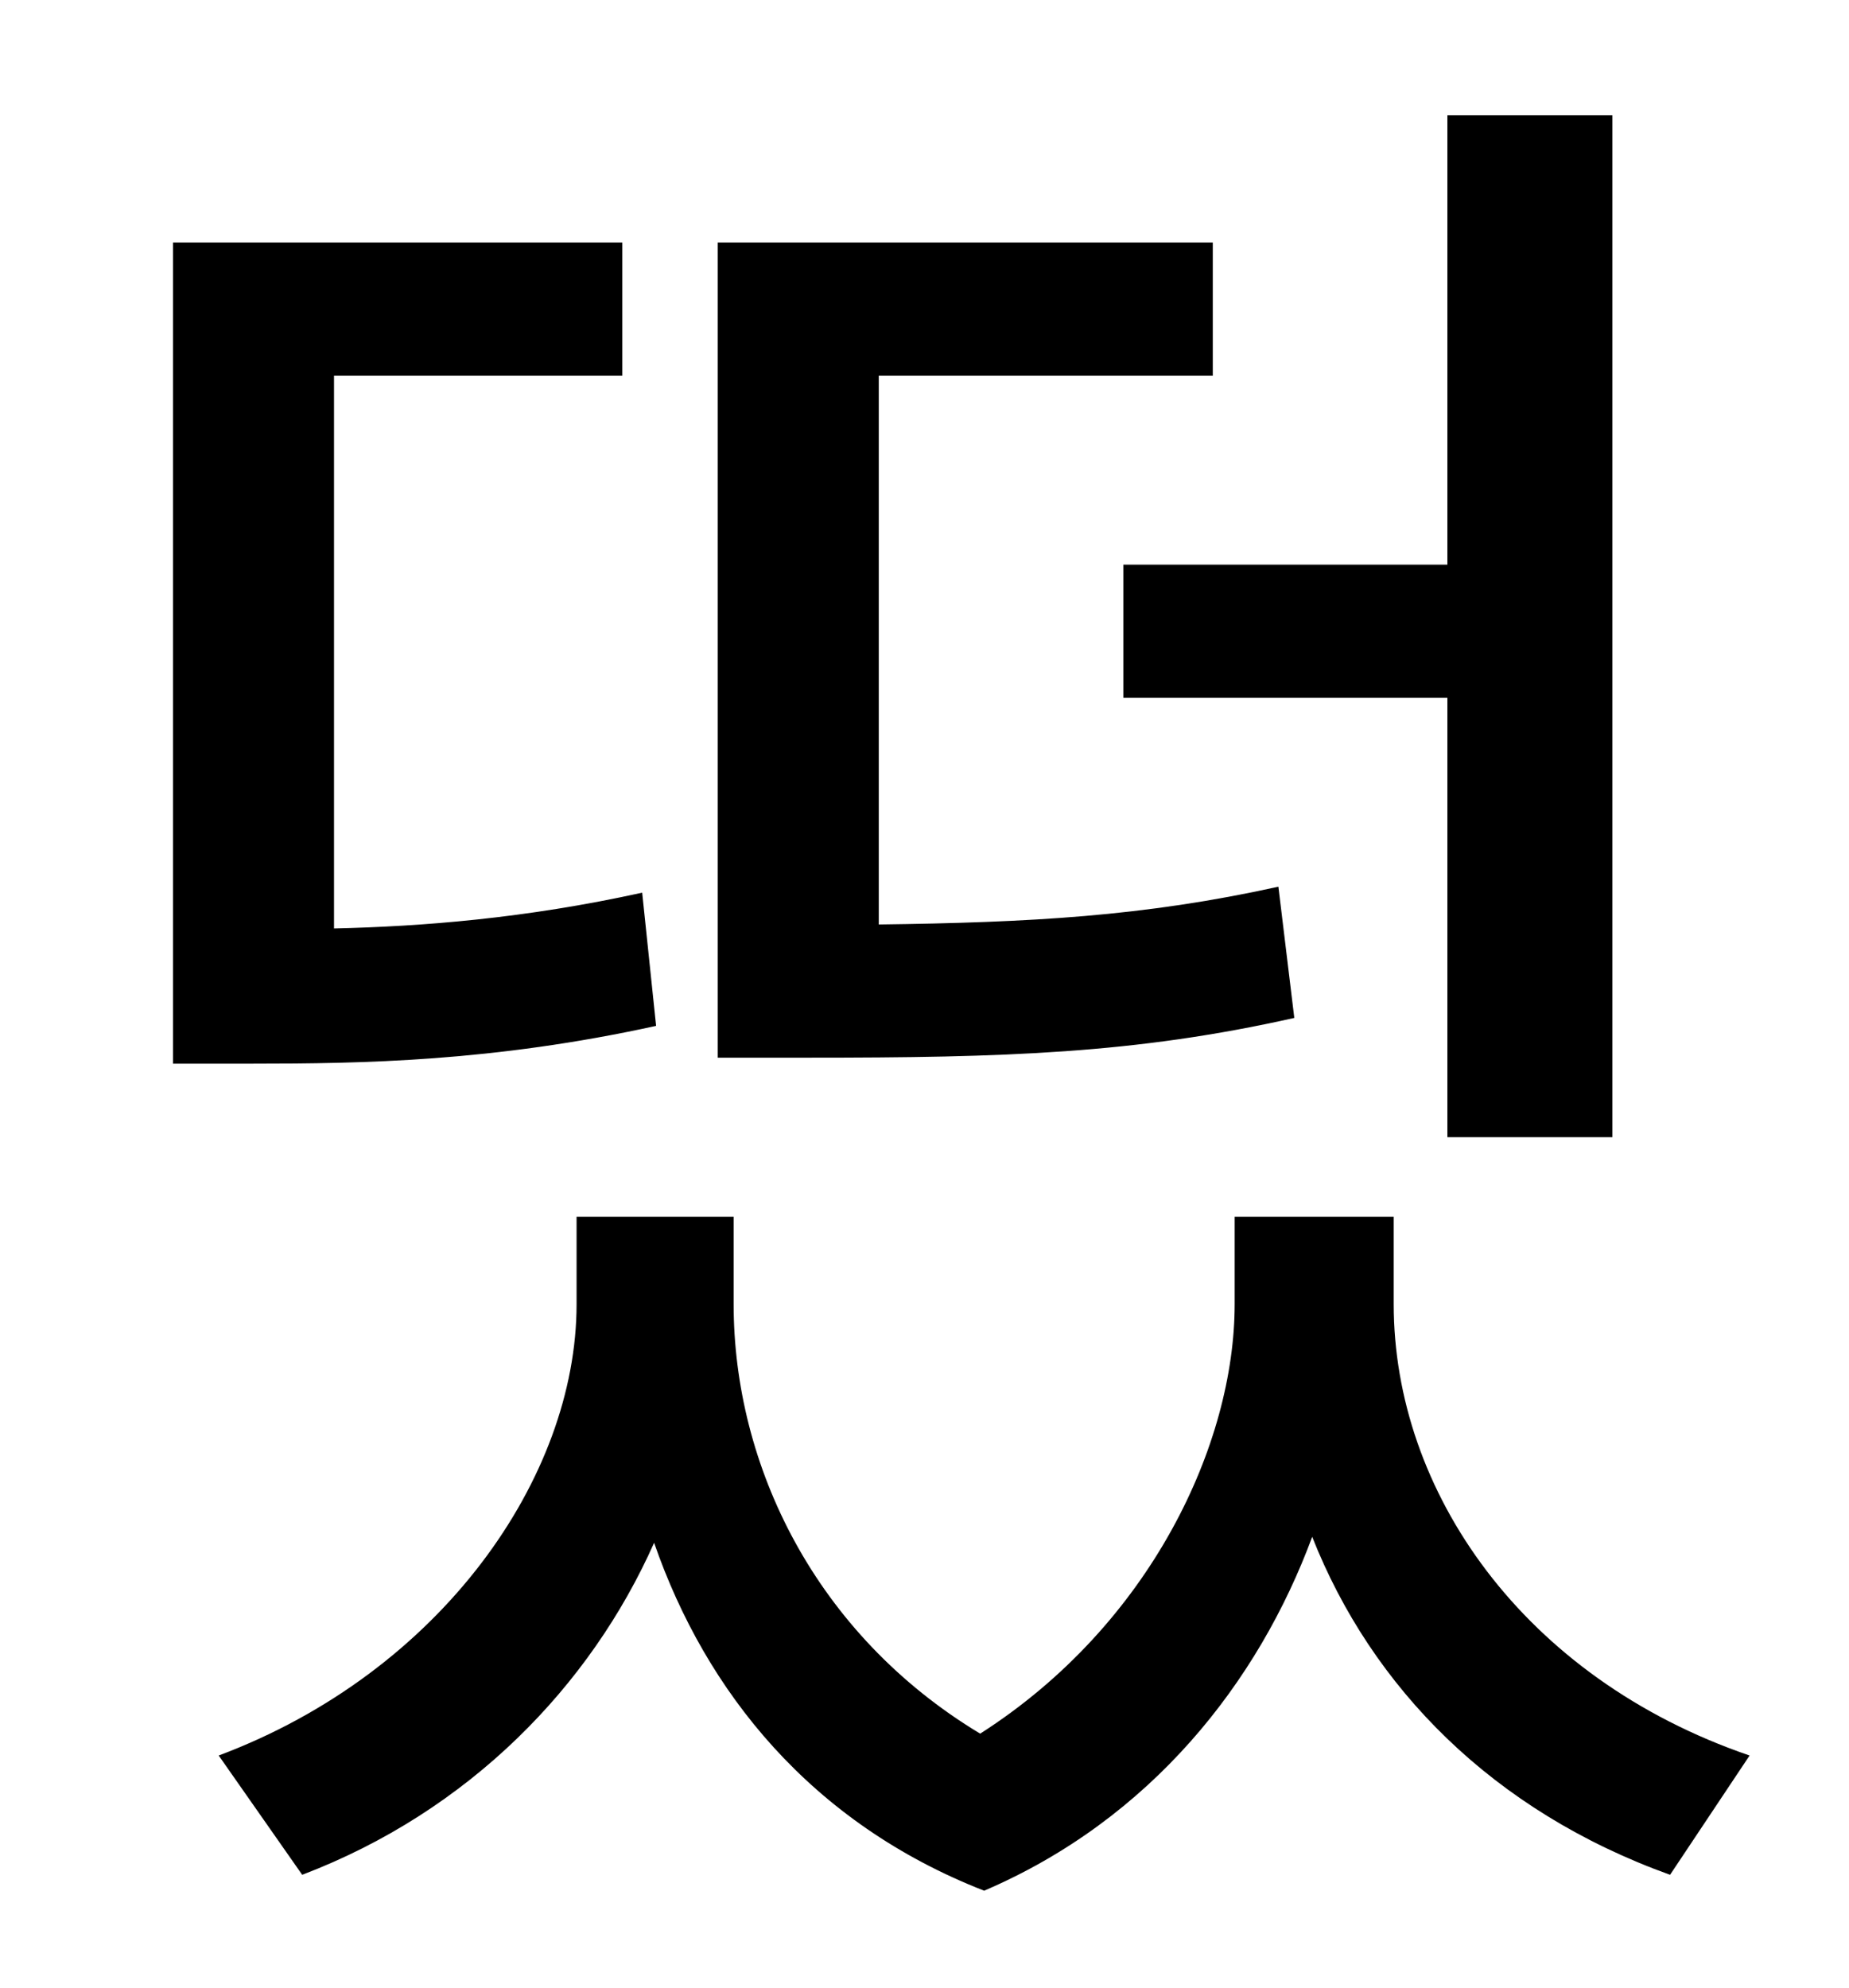 <?xml version="1.0" standalone="no"?>
<!DOCTYPE svg PUBLIC "-//W3C//DTD SVG 1.1//EN" "http://www.w3.org/Graphics/SVG/1.1/DTD/svg11.dtd" >
<svg xmlns="http://www.w3.org/2000/svg" xmlns:xlink="http://www.w3.org/1999/xlink" version="1.1" viewBox="-10 0 930 1000">
   <path fill="currentColor"
d="M555 284h163v-226h83v514h-83v-221h-163v-67zM633 446l8 66c-80 18 -146 20 -244 20h-46v-410h249v67h-168v276c76 -1 133 -4 201 -19zM313 449l7 67c-82 18 -148 19 -203 19h-40v-413h226v67h-145v278c44 -1 96 -5 155 -18zM691 612v44c0 94 65 188 179 227l-40 60
c-89 -32 -150 -94 -180 -170c-27 73 -81 142 -165 178c-87 -34 -140 -100 -166 -175c-32 72 -93 135 -177 167l-42 -60c112 -42 180 -140 180 -227v-44h79v44c0 81 41 166 124 216c86 -55 128 -146 128 -216v-44h80z" />
</svg>
